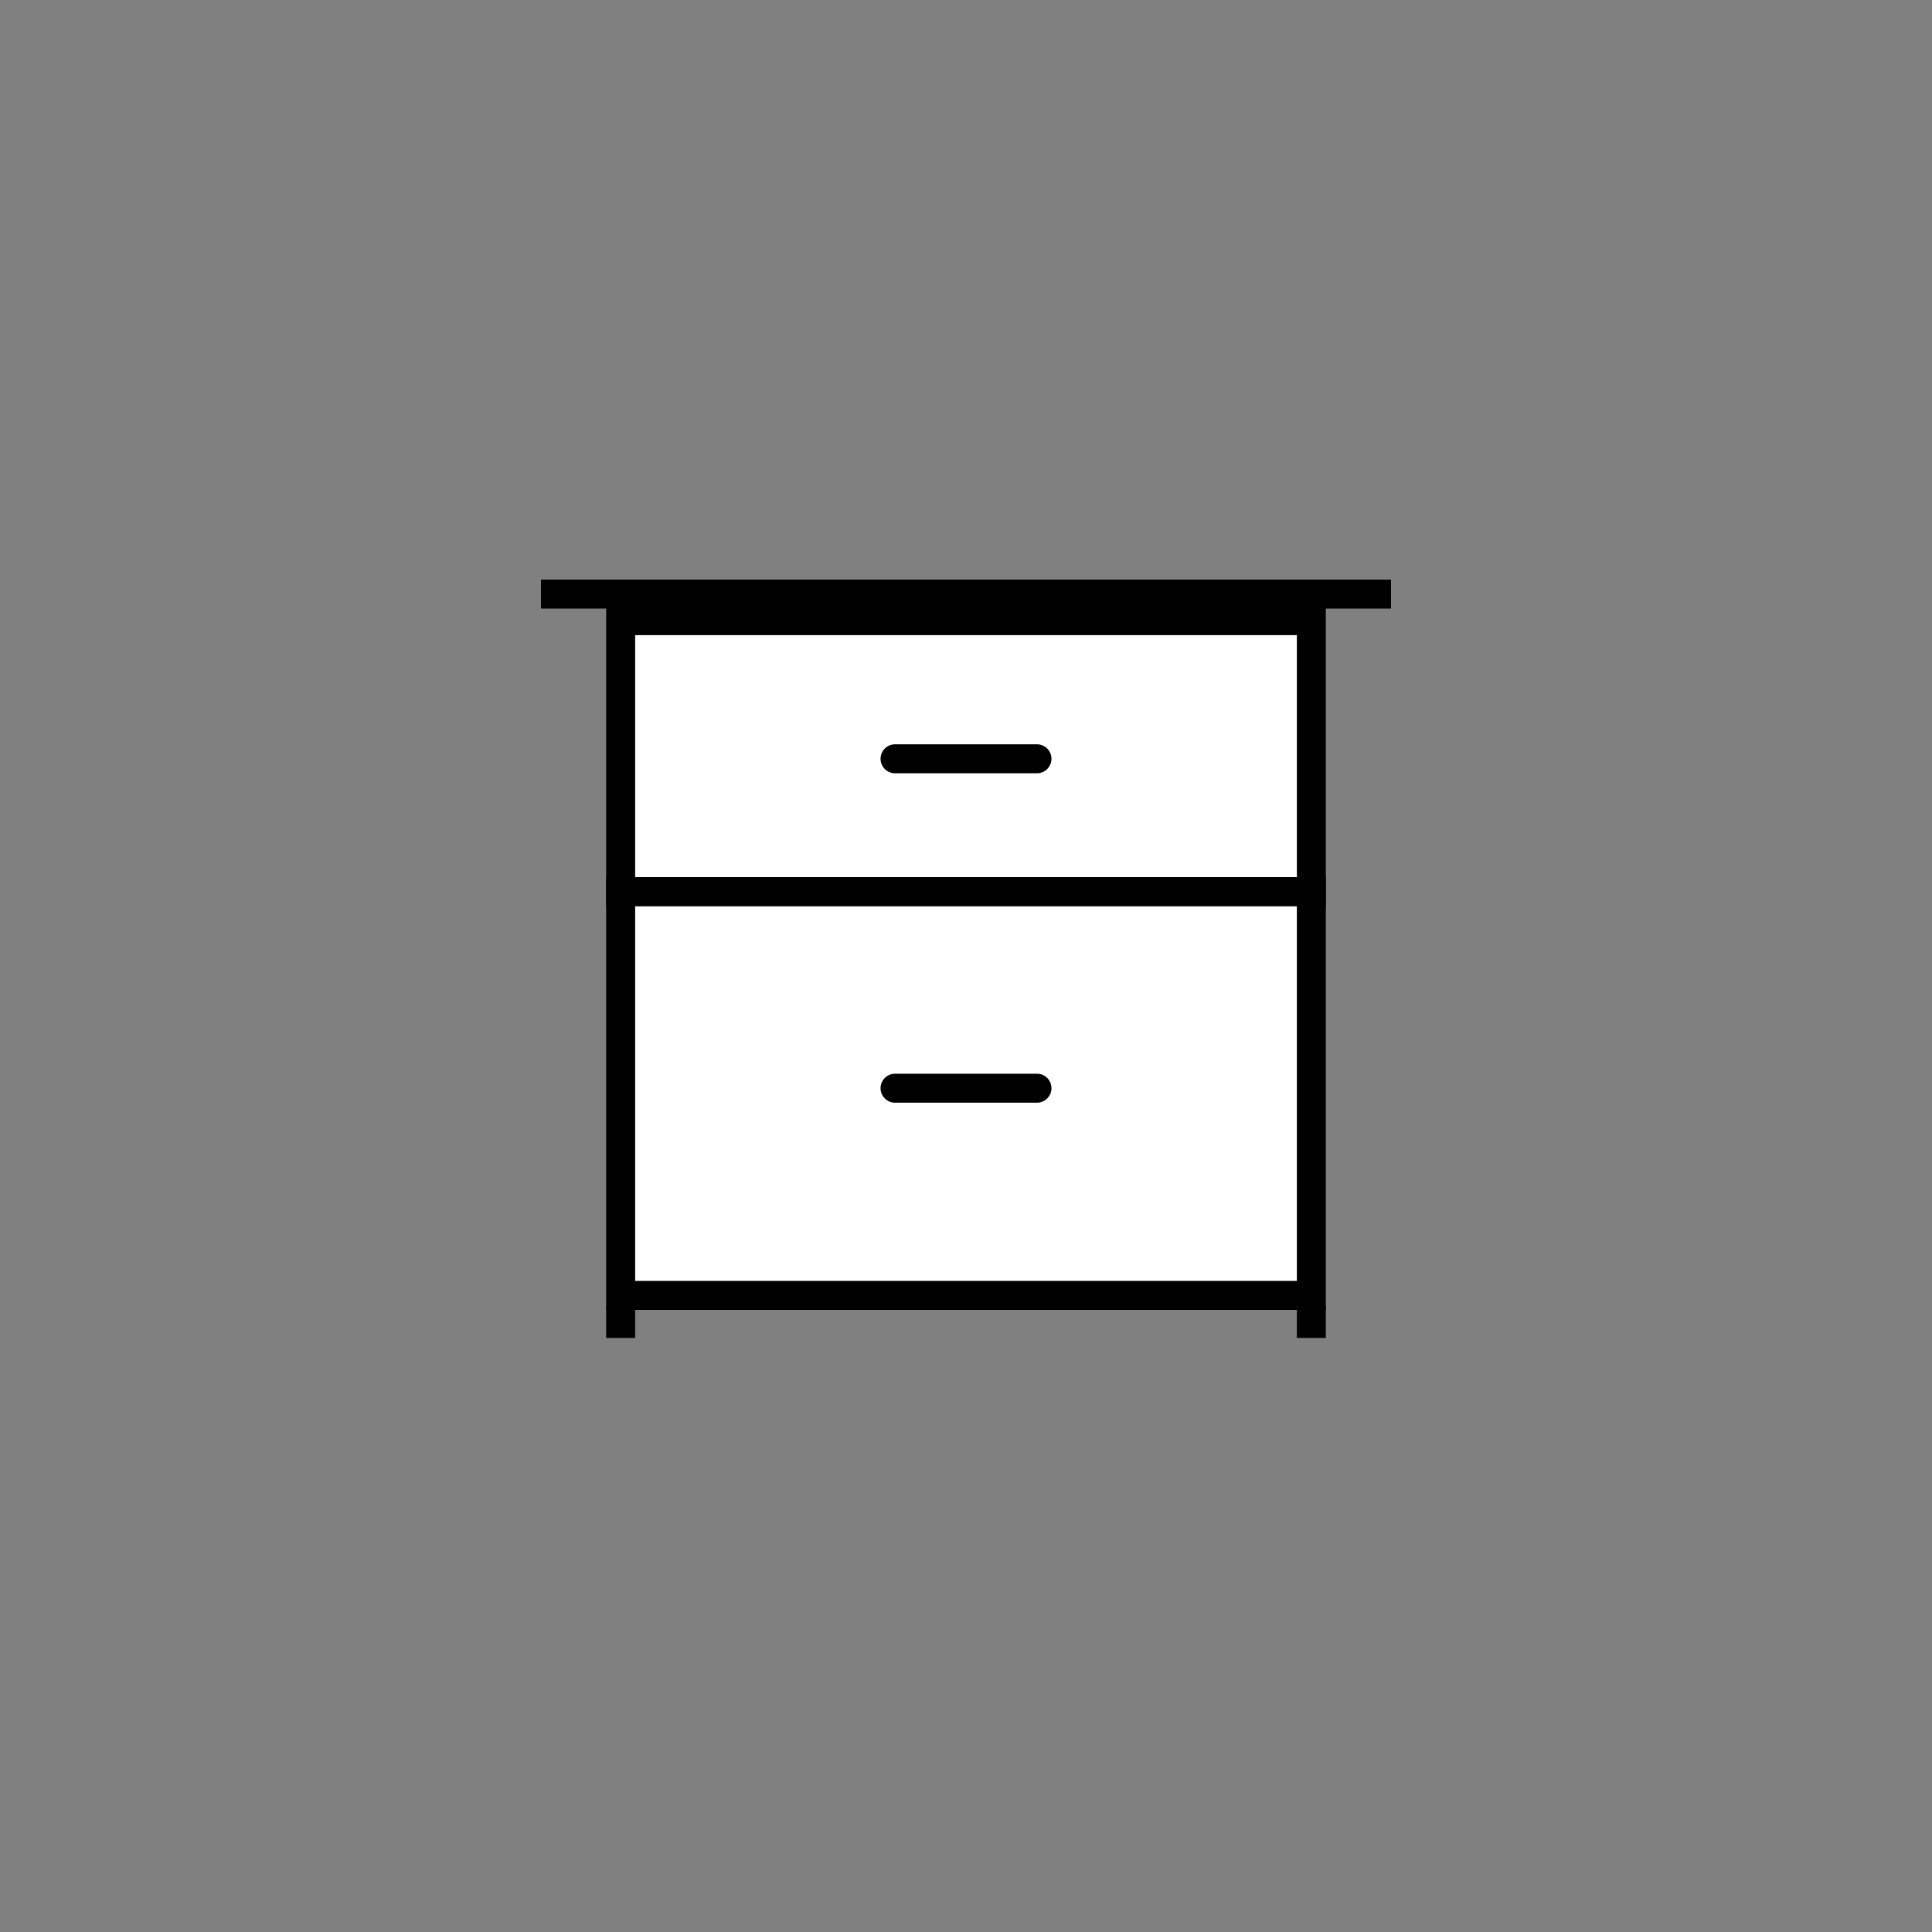 <svg id="Layer_2" data-name="Layer 2" xmlns="http://www.w3.org/2000/svg" viewBox="0 0 200 200"><rect x="0" y="0" width="200" height="200" fill="#808080" stroke="none"/><defs><style>.cls-1{fill:#fff;}.cls-1,.cls-2,.cls-3{stroke:#000;stroke-miterlimit:10;stroke-width:3px;}.cls-2,.cls-3{fill:none;}.cls-2{stroke-linecap:round;}</style></defs><title>icons3</title><rect class="cls-1" x="64.25" y="92.3" width="71.5" height="41.8"/><line class="cls-2" x1="92.654" y1="112.65" x2="107.346" y2="112.65"/><rect class="cls-1" x="64.25" y="64.25" width="71.5" height="28.05"/><line class="cls-2" x1="92.654" y1="78.55" x2="107.346" y2="78.55"/><line class="cls-3" x1="64.25" y1="135.2" x2="64.25" y2="138.5"/><line class="cls-3" x1="135.75" y1="135.2" x2="135.75" y2="138.5"/><line class="cls-3" x1="56" y1="61.5" x2="144" y2="61.5"/></svg>
